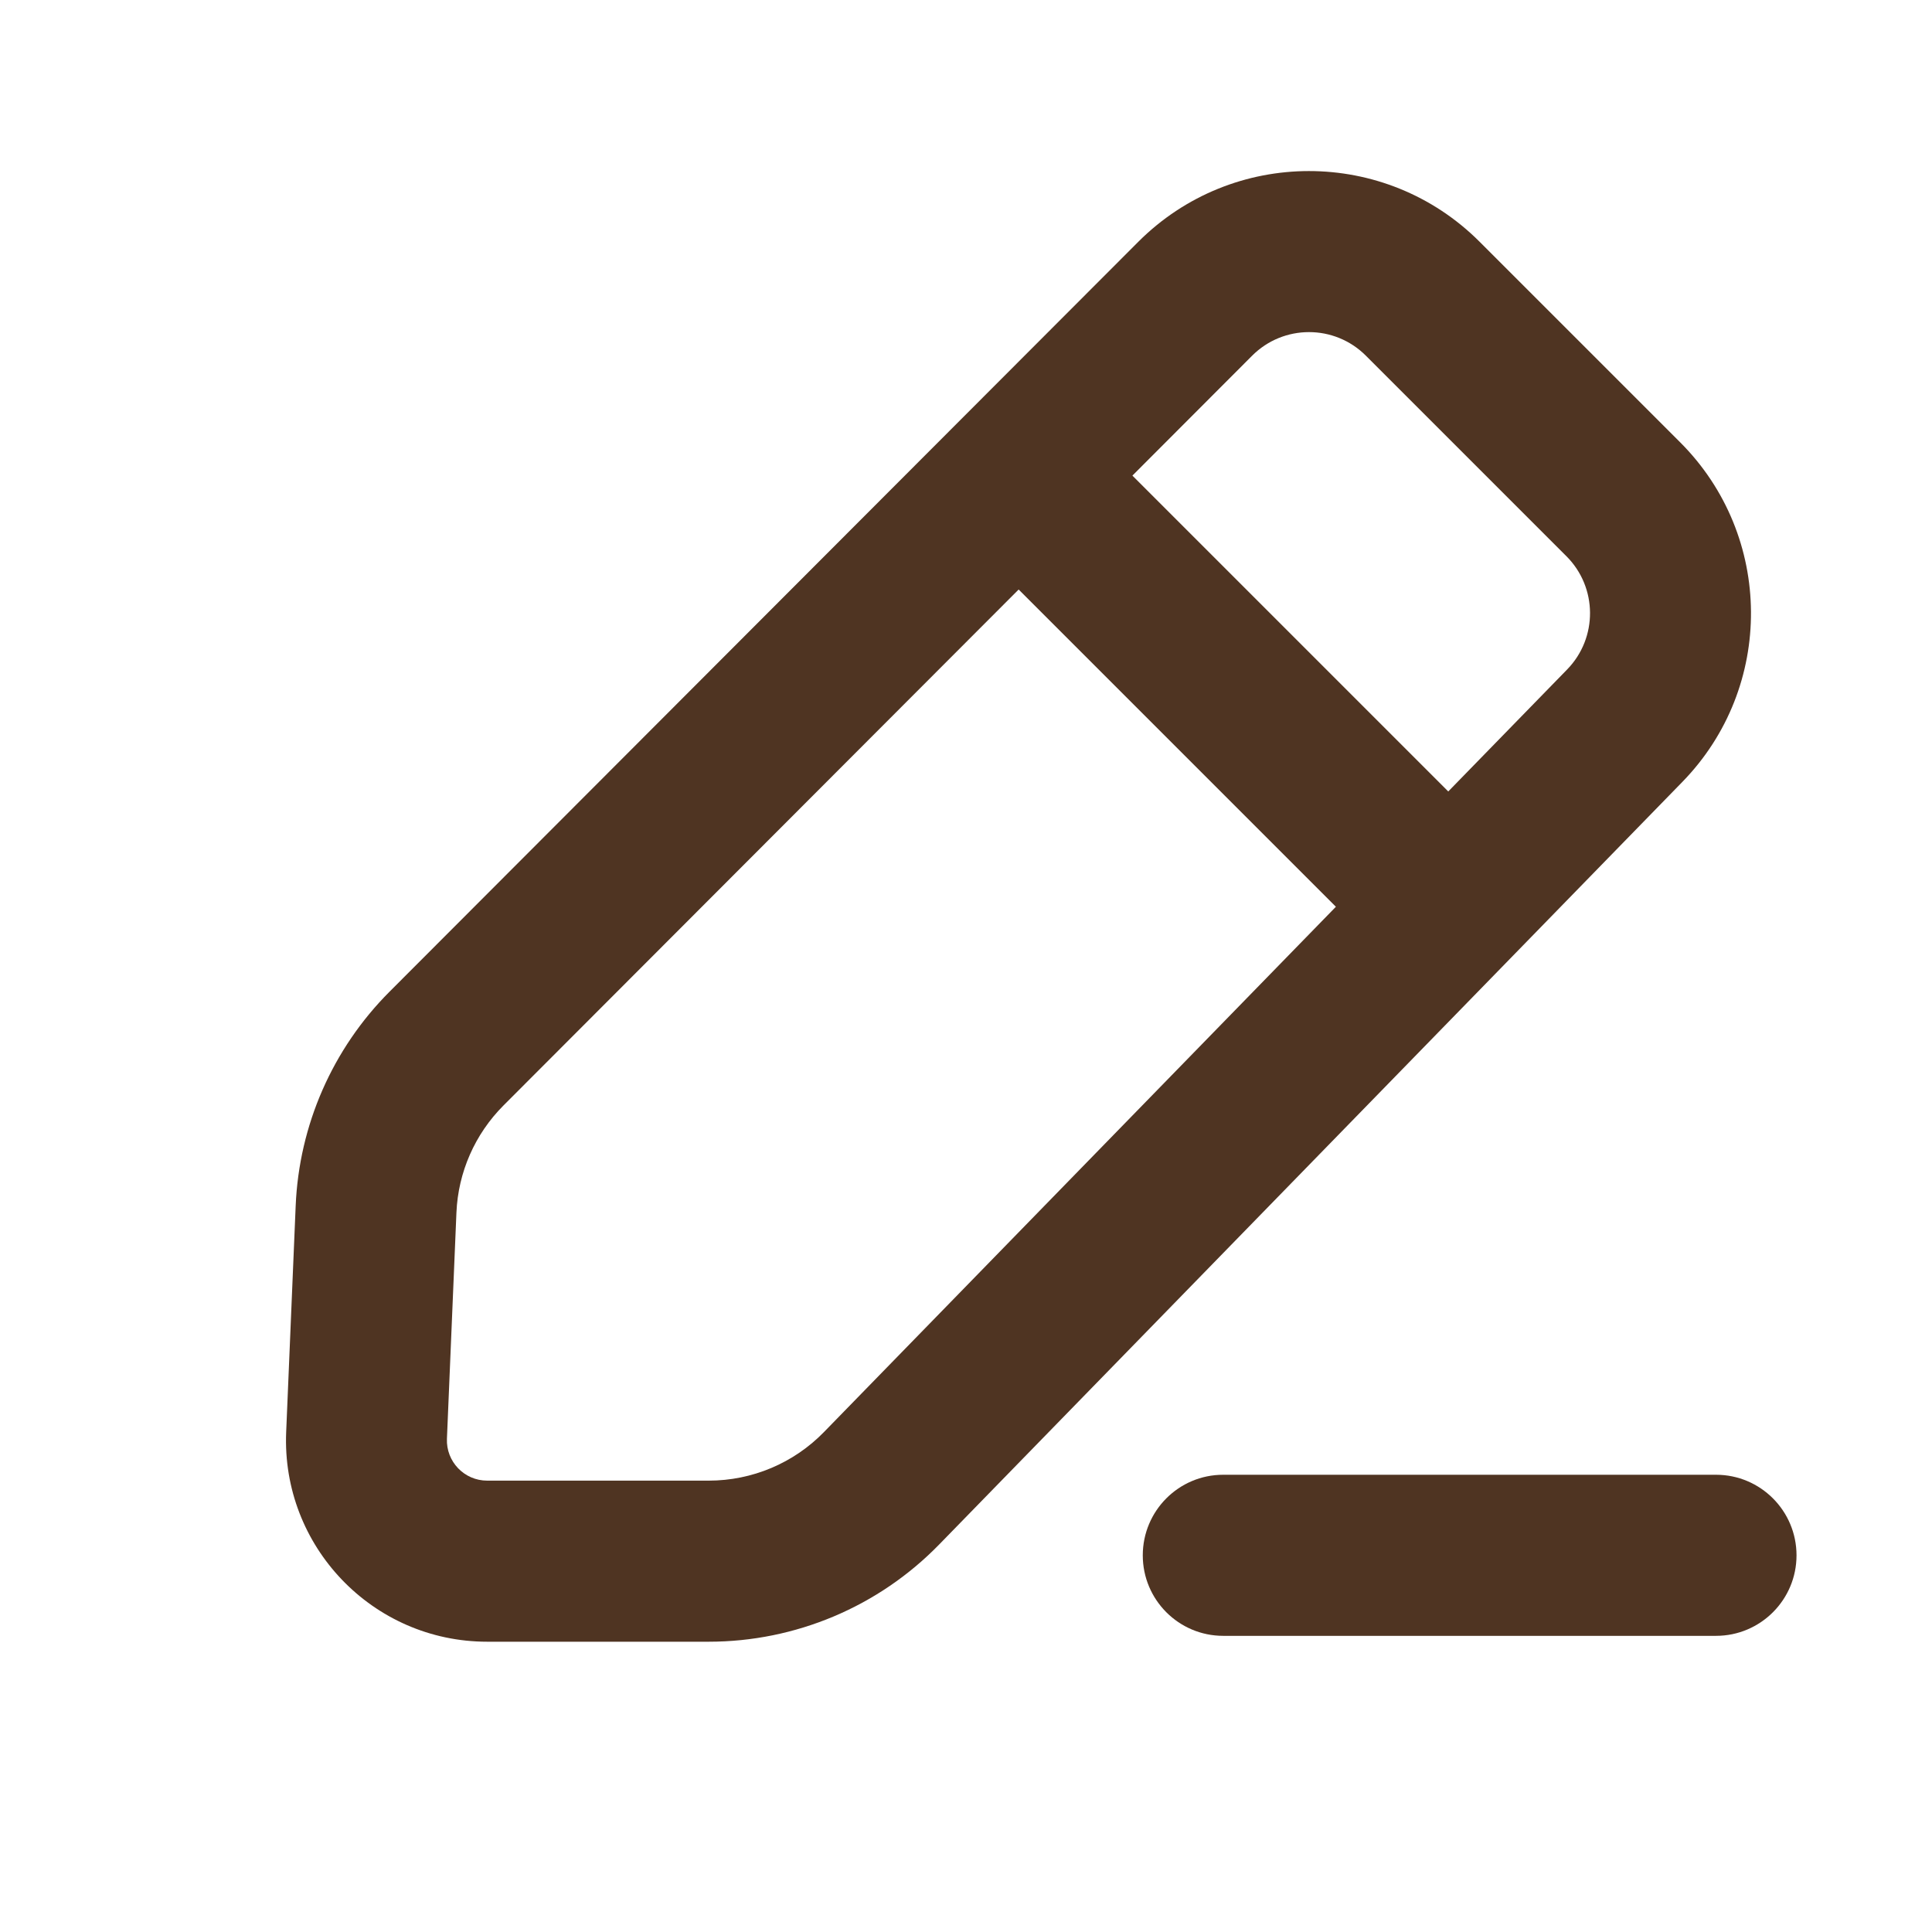 <svg width="24" height="24" viewBox="0 0 24 24" fill="none" xmlns="http://www.w3.org/2000/svg">
<g id="Icon/24/Edit 1">
<path id="Rectangle 74 (Stroke)" fill-rule="evenodd" clip-rule="evenodd" d="M14.139 3.005C15.31 1.832 17.209 1.832 18.38 3.003L20.872 5.495C22.034 6.657 22.046 8.537 20.899 9.713L11.666 19.187C10.914 19.959 9.881 20.394 8.804 20.394L6.052 20.394C4.63 20.394 3.495 19.209 3.555 17.788L3.673 14.979C3.715 13.977 4.131 13.028 4.839 12.319L14.139 3.005ZM16.967 4.418C16.577 4.028 15.944 4.028 15.554 4.419L6.254 13.733C5.9 14.088 5.691 14.562 5.67 15.063L5.552 17.872C5.54 18.156 5.767 18.393 6.052 18.393L8.804 18.393C9.343 18.393 9.859 18.176 10.235 17.79L19.468 8.316C19.85 7.924 19.846 7.297 19.459 6.91L16.967 4.418Z" fill="#4F3422"/>
<path id="Line (Stroke)" fill-rule="evenodd" clip-rule="evenodd" d="M18.395 11.65C18.005 12.041 17.372 12.041 16.982 11.651L12.032 6.701C11.642 6.31 11.641 5.677 12.031 5.286C12.422 4.895 13.055 4.895 13.445 5.286L18.395 10.236C18.785 10.626 18.786 11.259 18.395 11.65Z" fill="#4F3422"/>
<path id="Line (Stroke)_2" fill-rule="evenodd" clip-rule="evenodd" d="M22.317 19.321C22.317 19.873 21.869 20.321 21.317 20.321H15.195C14.643 20.321 14.196 19.873 14.196 19.321C14.196 18.768 14.643 18.32 15.195 18.32H21.317C21.869 18.32 22.317 18.768 22.317 19.321Z" fill="#4F3422"/>
</g>
</svg>
